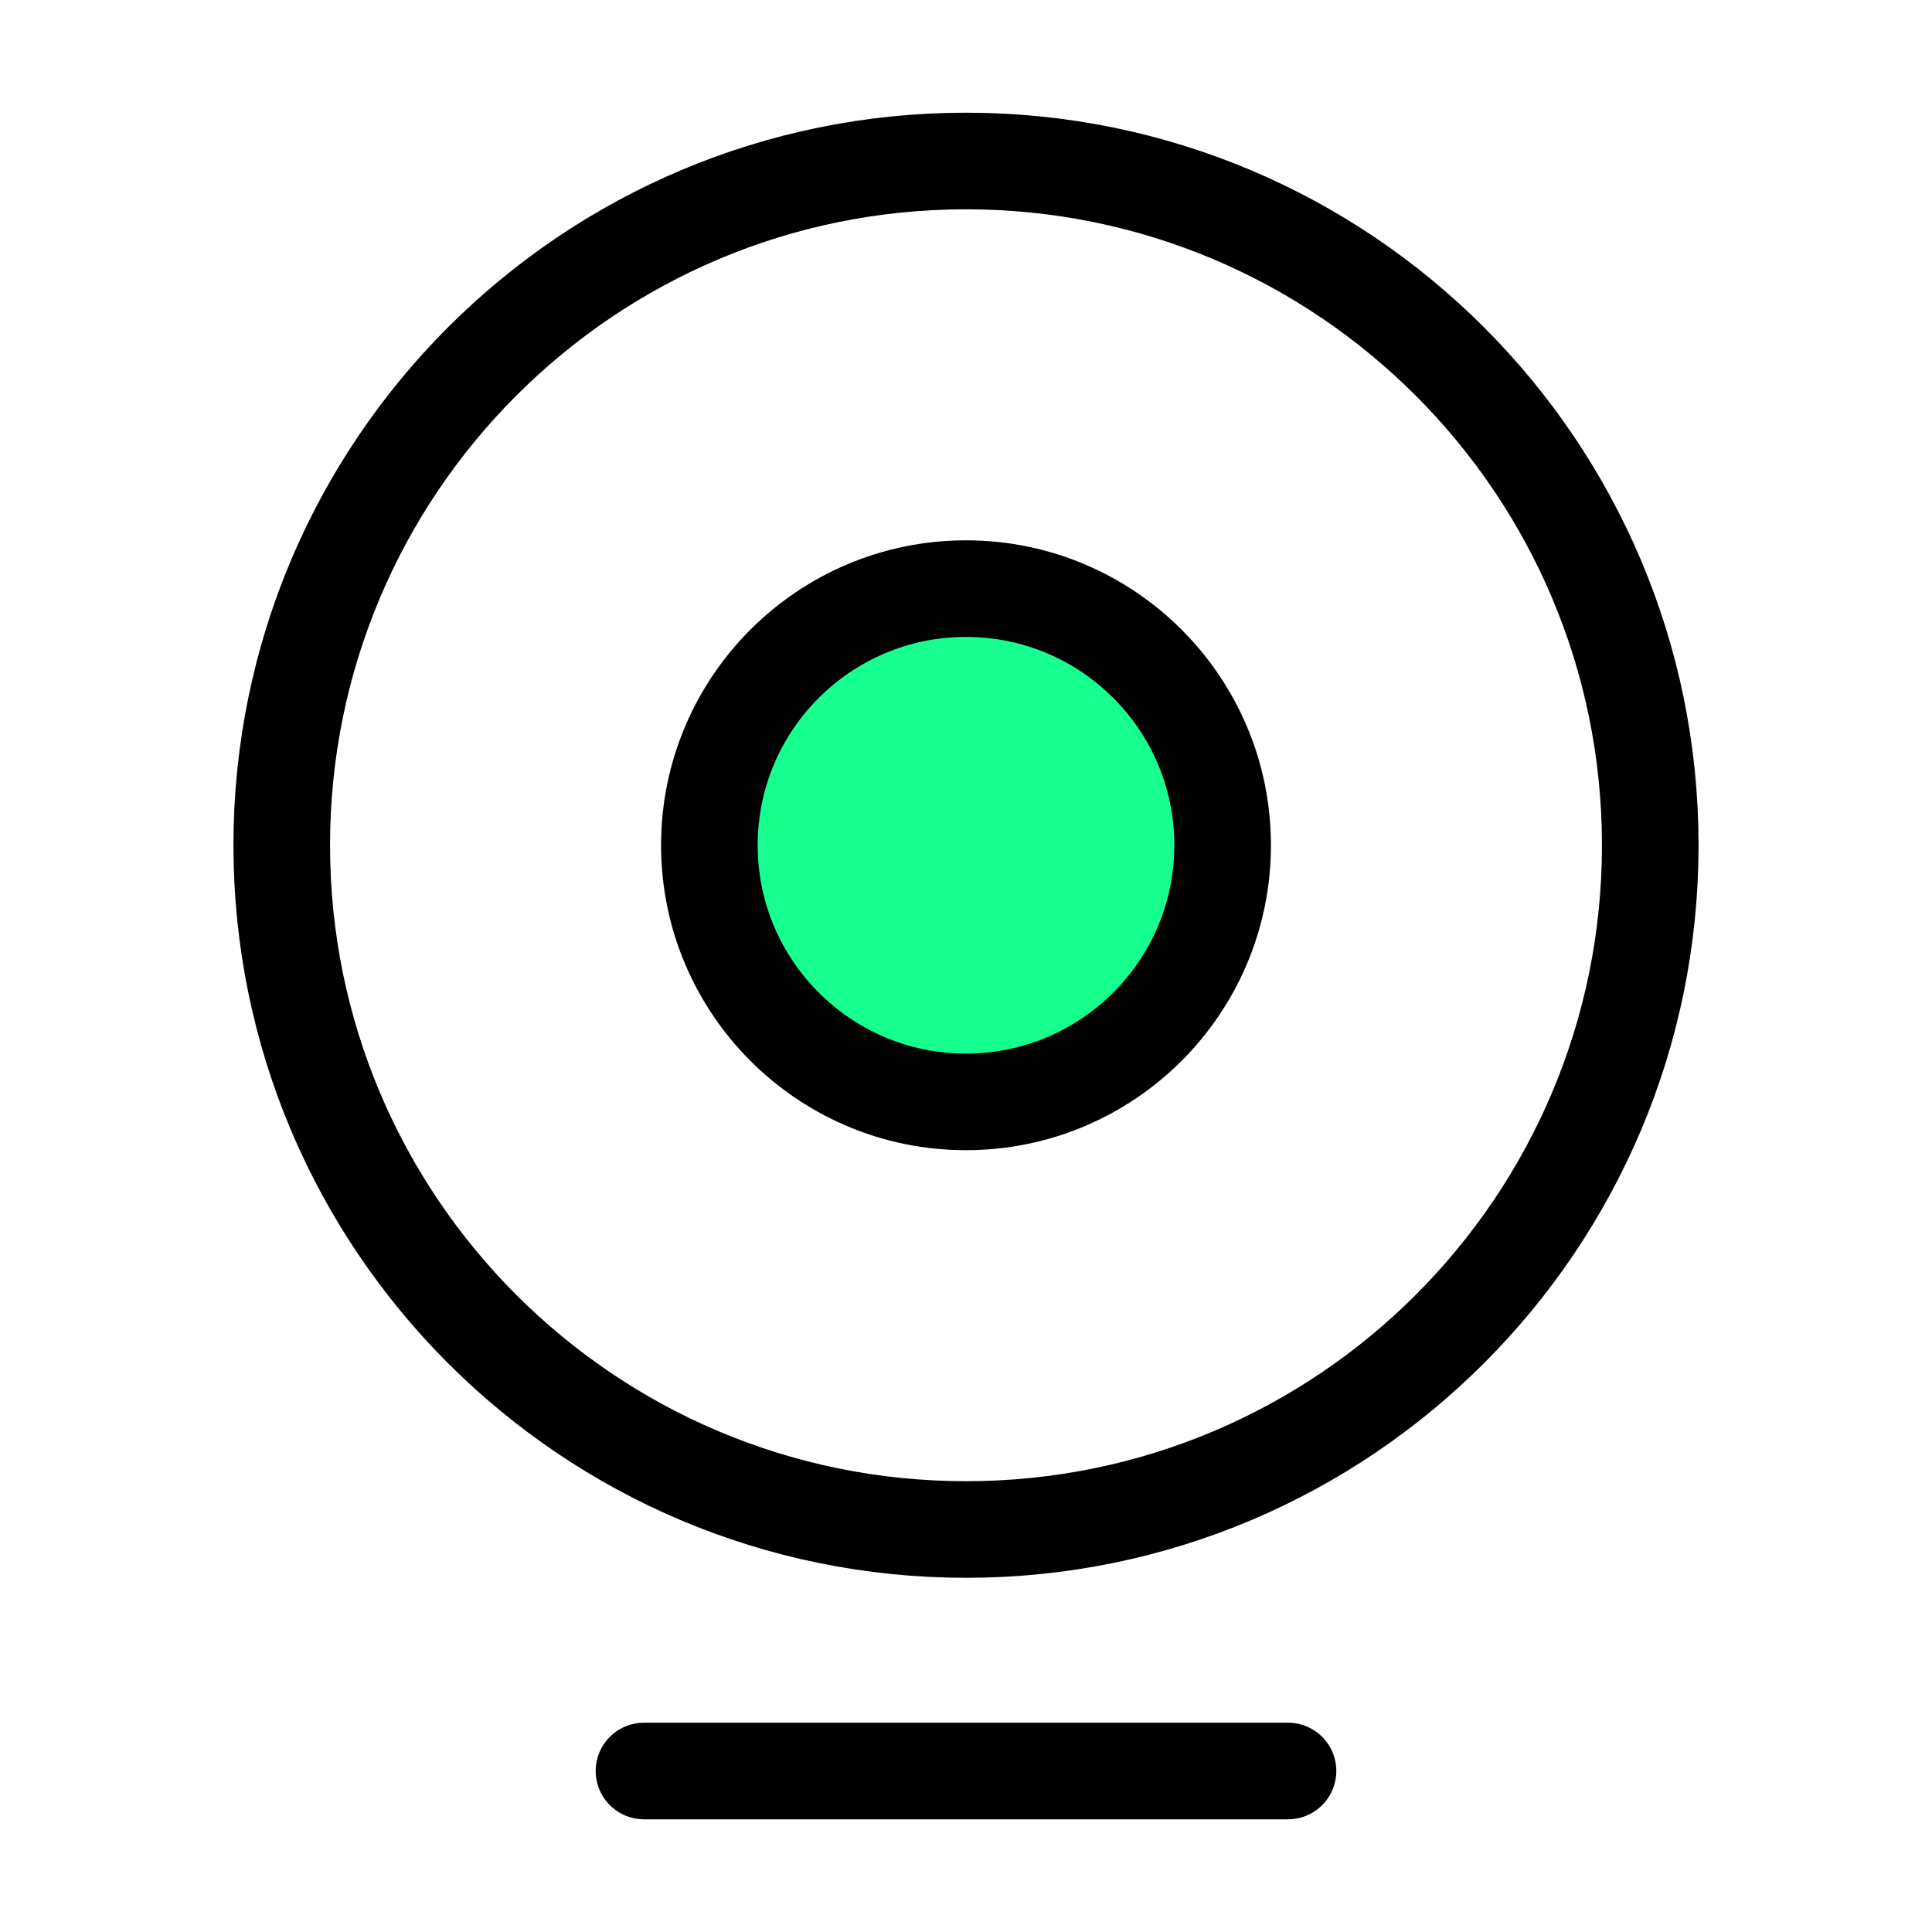 <svg width="24" height="24" viewBox="0 0 24 24" fill="none" xmlns="http://www.w3.org/2000/svg">
<circle cx="12.25" cy="10.25" r="3.25" fill="#16FF8F"/>
<path d="M8 22H16M20.5 10.5C20.5 15.194 16.694 19 12 19C7.306 19 3.5 15.194 3.5 10.5C3.5 5.806 7.306 2 12 2C16.694 2 20.5 5.806 20.5 10.5ZM15.188 10.5C15.188 12.26 13.76 13.688 12 13.688C10.24 13.688 8.812 12.26 8.812 10.5C8.812 8.74 10.24 7.312 12 7.312C13.76 7.312 15.188 8.74 15.188 10.5Z" stroke="black" stroke-width="1.2" stroke-linecap="round" stroke-linejoin="round"/>
</svg>

